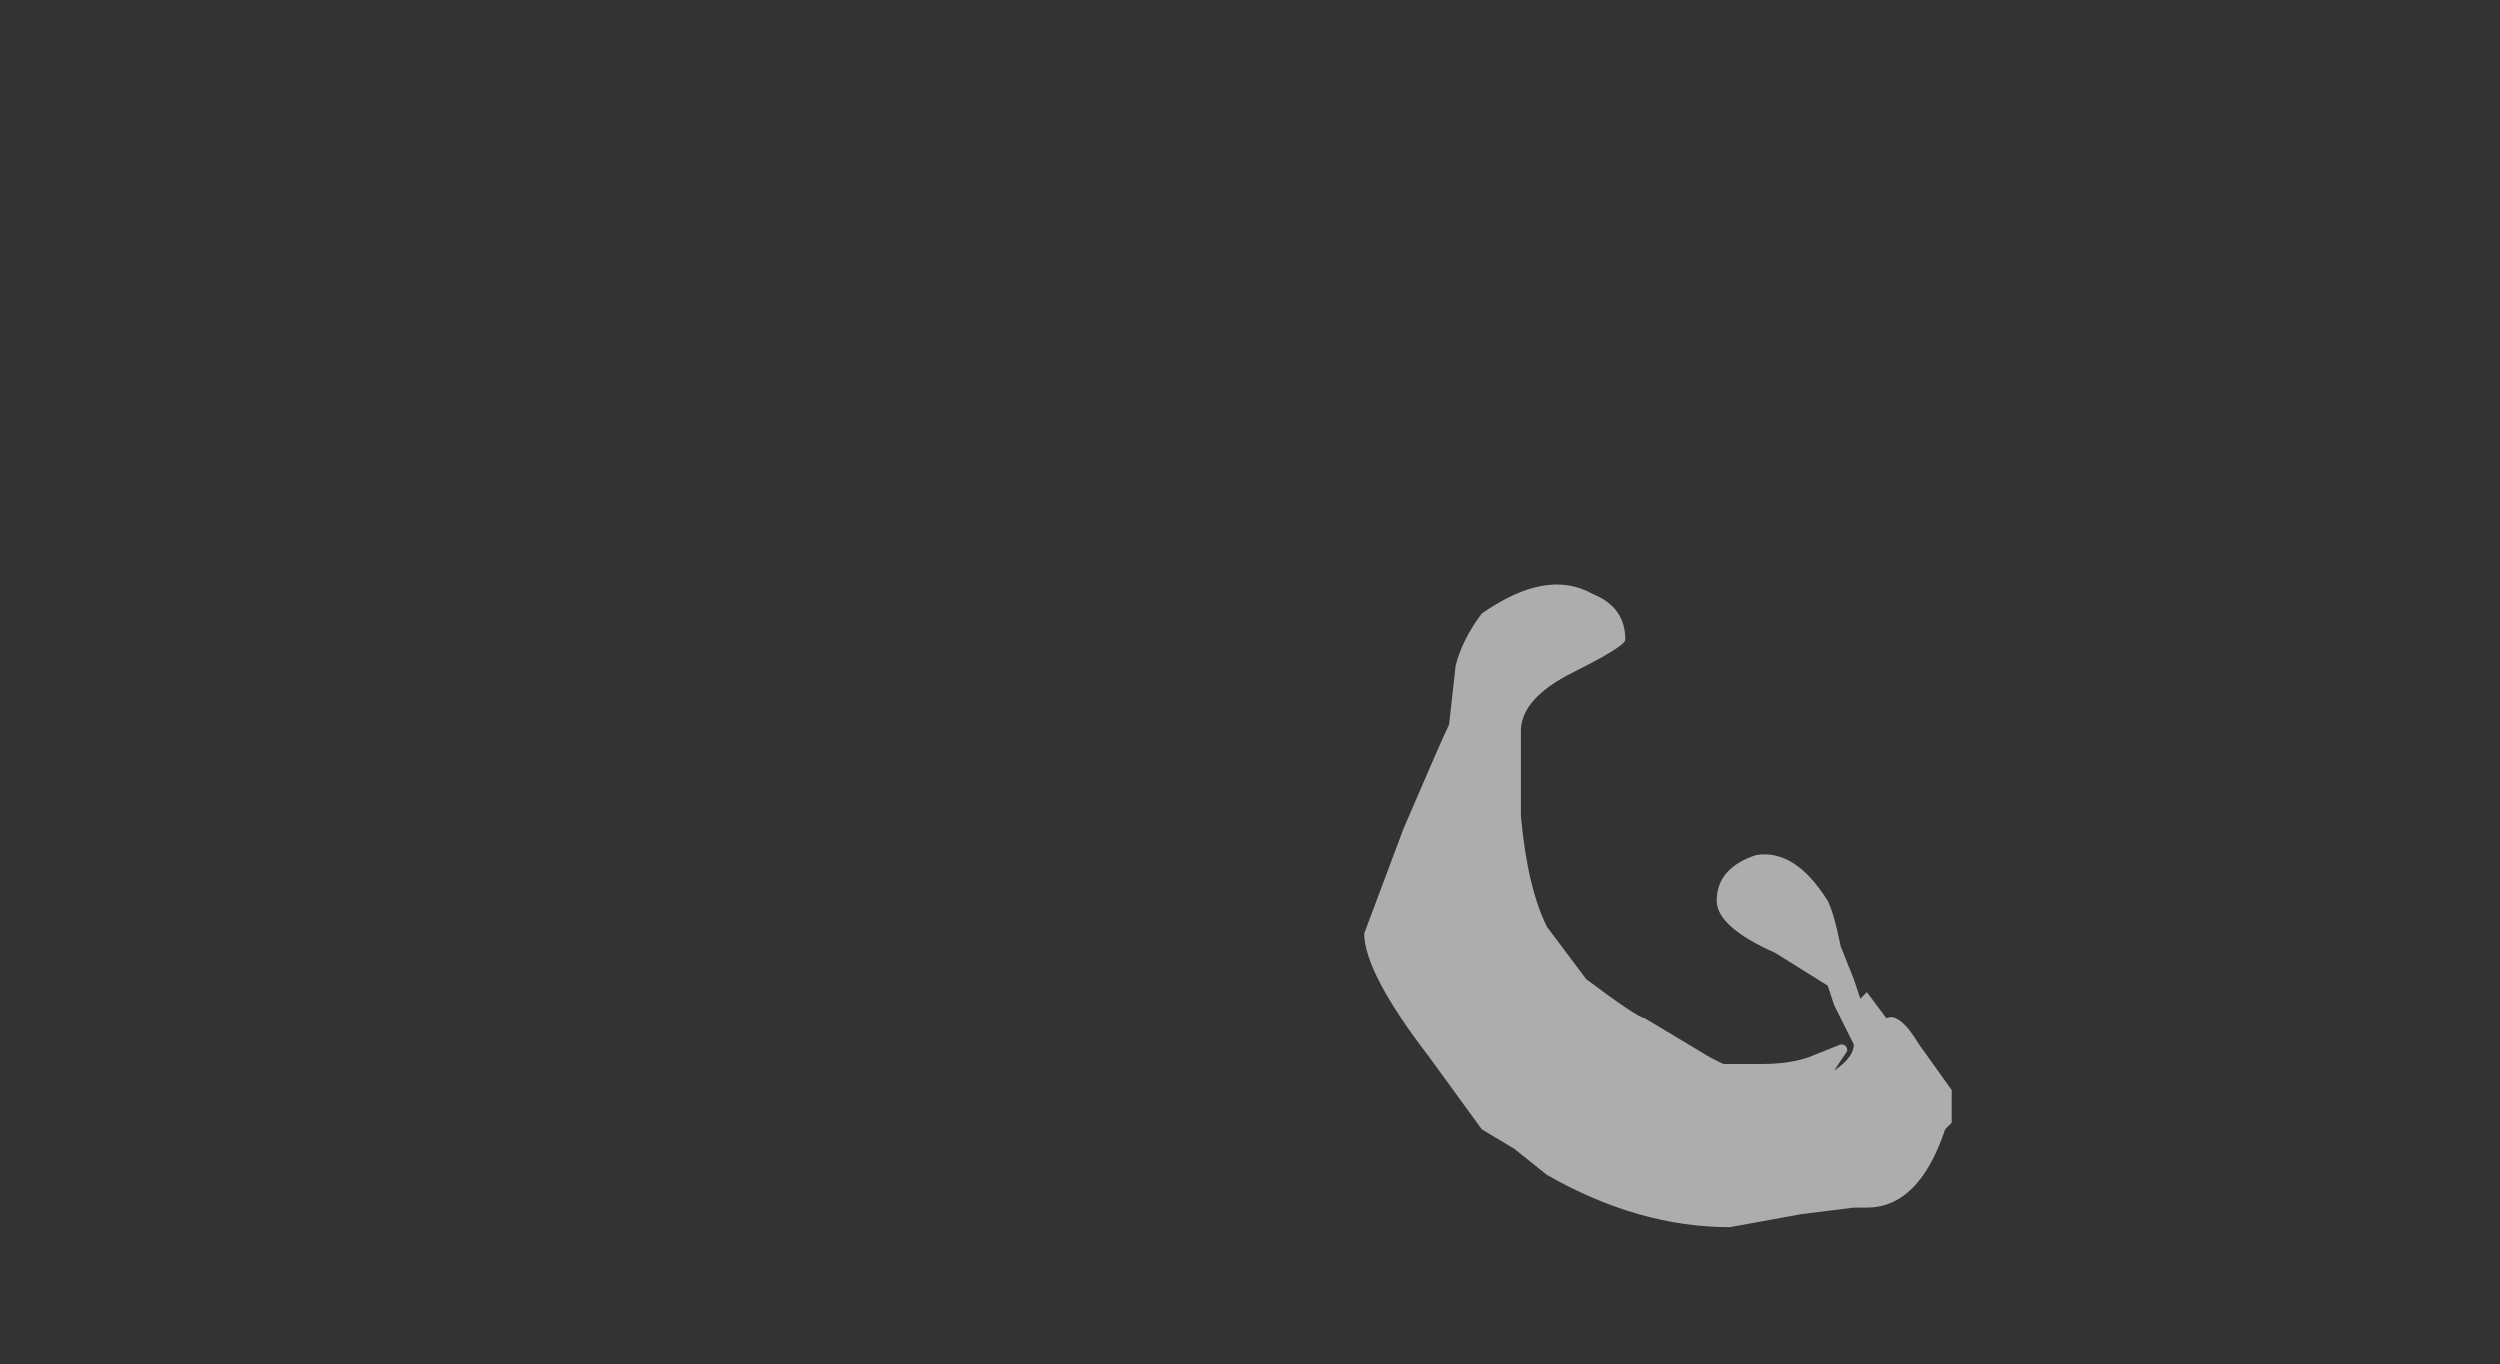 <?xml version="1.0" encoding="UTF-8" standalone="no"?>
<svg xmlns:ffdec="https://www.free-decompiler.com/flash" xmlns:xlink="http://www.w3.org/1999/xlink" ffdec:objectType="frame" height="73.15px" width="134.05px" xmlns="http://www.w3.org/2000/svg">
  <rect width="100%" height="100%" fill="#333333" stroke="none"/>
  <g transform="matrix(1.0, 0.0, 0.0, 1.0, 93.8, 57.75)">
    <use ffdec:characterId="5064" height="4.9" transform="matrix(7.0, 0.0, 0.0, 7.0, -20.65, -26.25)" width="4.5" xlink:href="#shape0"/>
  </g>
  <defs>
    <g id="shape0" transform="matrix(1.0, 0.0, 0.0, 1.0, 2.95, 3.75)">
      <path d="M0.6 -1.35 Q0.65 -1.25 0.7 -1.0 L0.8 -0.75 0.85 -0.6 0.9 -0.65 1.05 -0.45 Q1.15 -0.5 1.3 -0.25 L1.55 0.1 1.55 0.35 1.5 0.4 Q1.3 1.0 0.9 1.0 L0.8 1.0 0.4 1.05 -0.15 1.15 Q-0.85 1.15 -1.55 0.75 L-1.8 0.55 -2.05 0.4 -2.45 -0.15 Q-2.95 -0.8 -2.95 -1.1 L-2.65 -1.9 Q-2.35 -2.6 -2.3 -2.7 L-2.25 -3.15 Q-2.2 -3.35 -2.05 -3.55 -1.55 -3.9 -1.2 -3.7 -0.95 -3.6 -0.95 -3.35 -0.95 -3.3 -1.35 -3.1 -1.75 -2.9 -1.75 -2.65 -1.75 -2.25 -1.75 -2.05 L-1.75 -2.0 Q-1.7 -1.45 -1.55 -1.15 L-1.25 -0.75 Q-0.85 -0.45 -0.8 -0.45 -0.55 -0.3 -0.3 -0.15 L-0.2 -0.1 0.1 -0.1 Q0.3 -0.1 0.45 -0.15 L0.7 -0.25 Q0.75 -0.25 0.75 -0.2 L0.65 -0.05 Q0.8 -0.15 0.8 -0.25 L0.65 -0.55 0.6 -0.7 0.2 -0.95 Q-0.25 -1.15 -0.25 -1.35 -0.25 -1.6 0.05 -1.7 0.35 -1.75 0.6 -1.35" fill="#ffffff" fill-opacity="0.6" fill-rule="evenodd" stroke="none"/>
    </g>
  </defs>
</svg>
